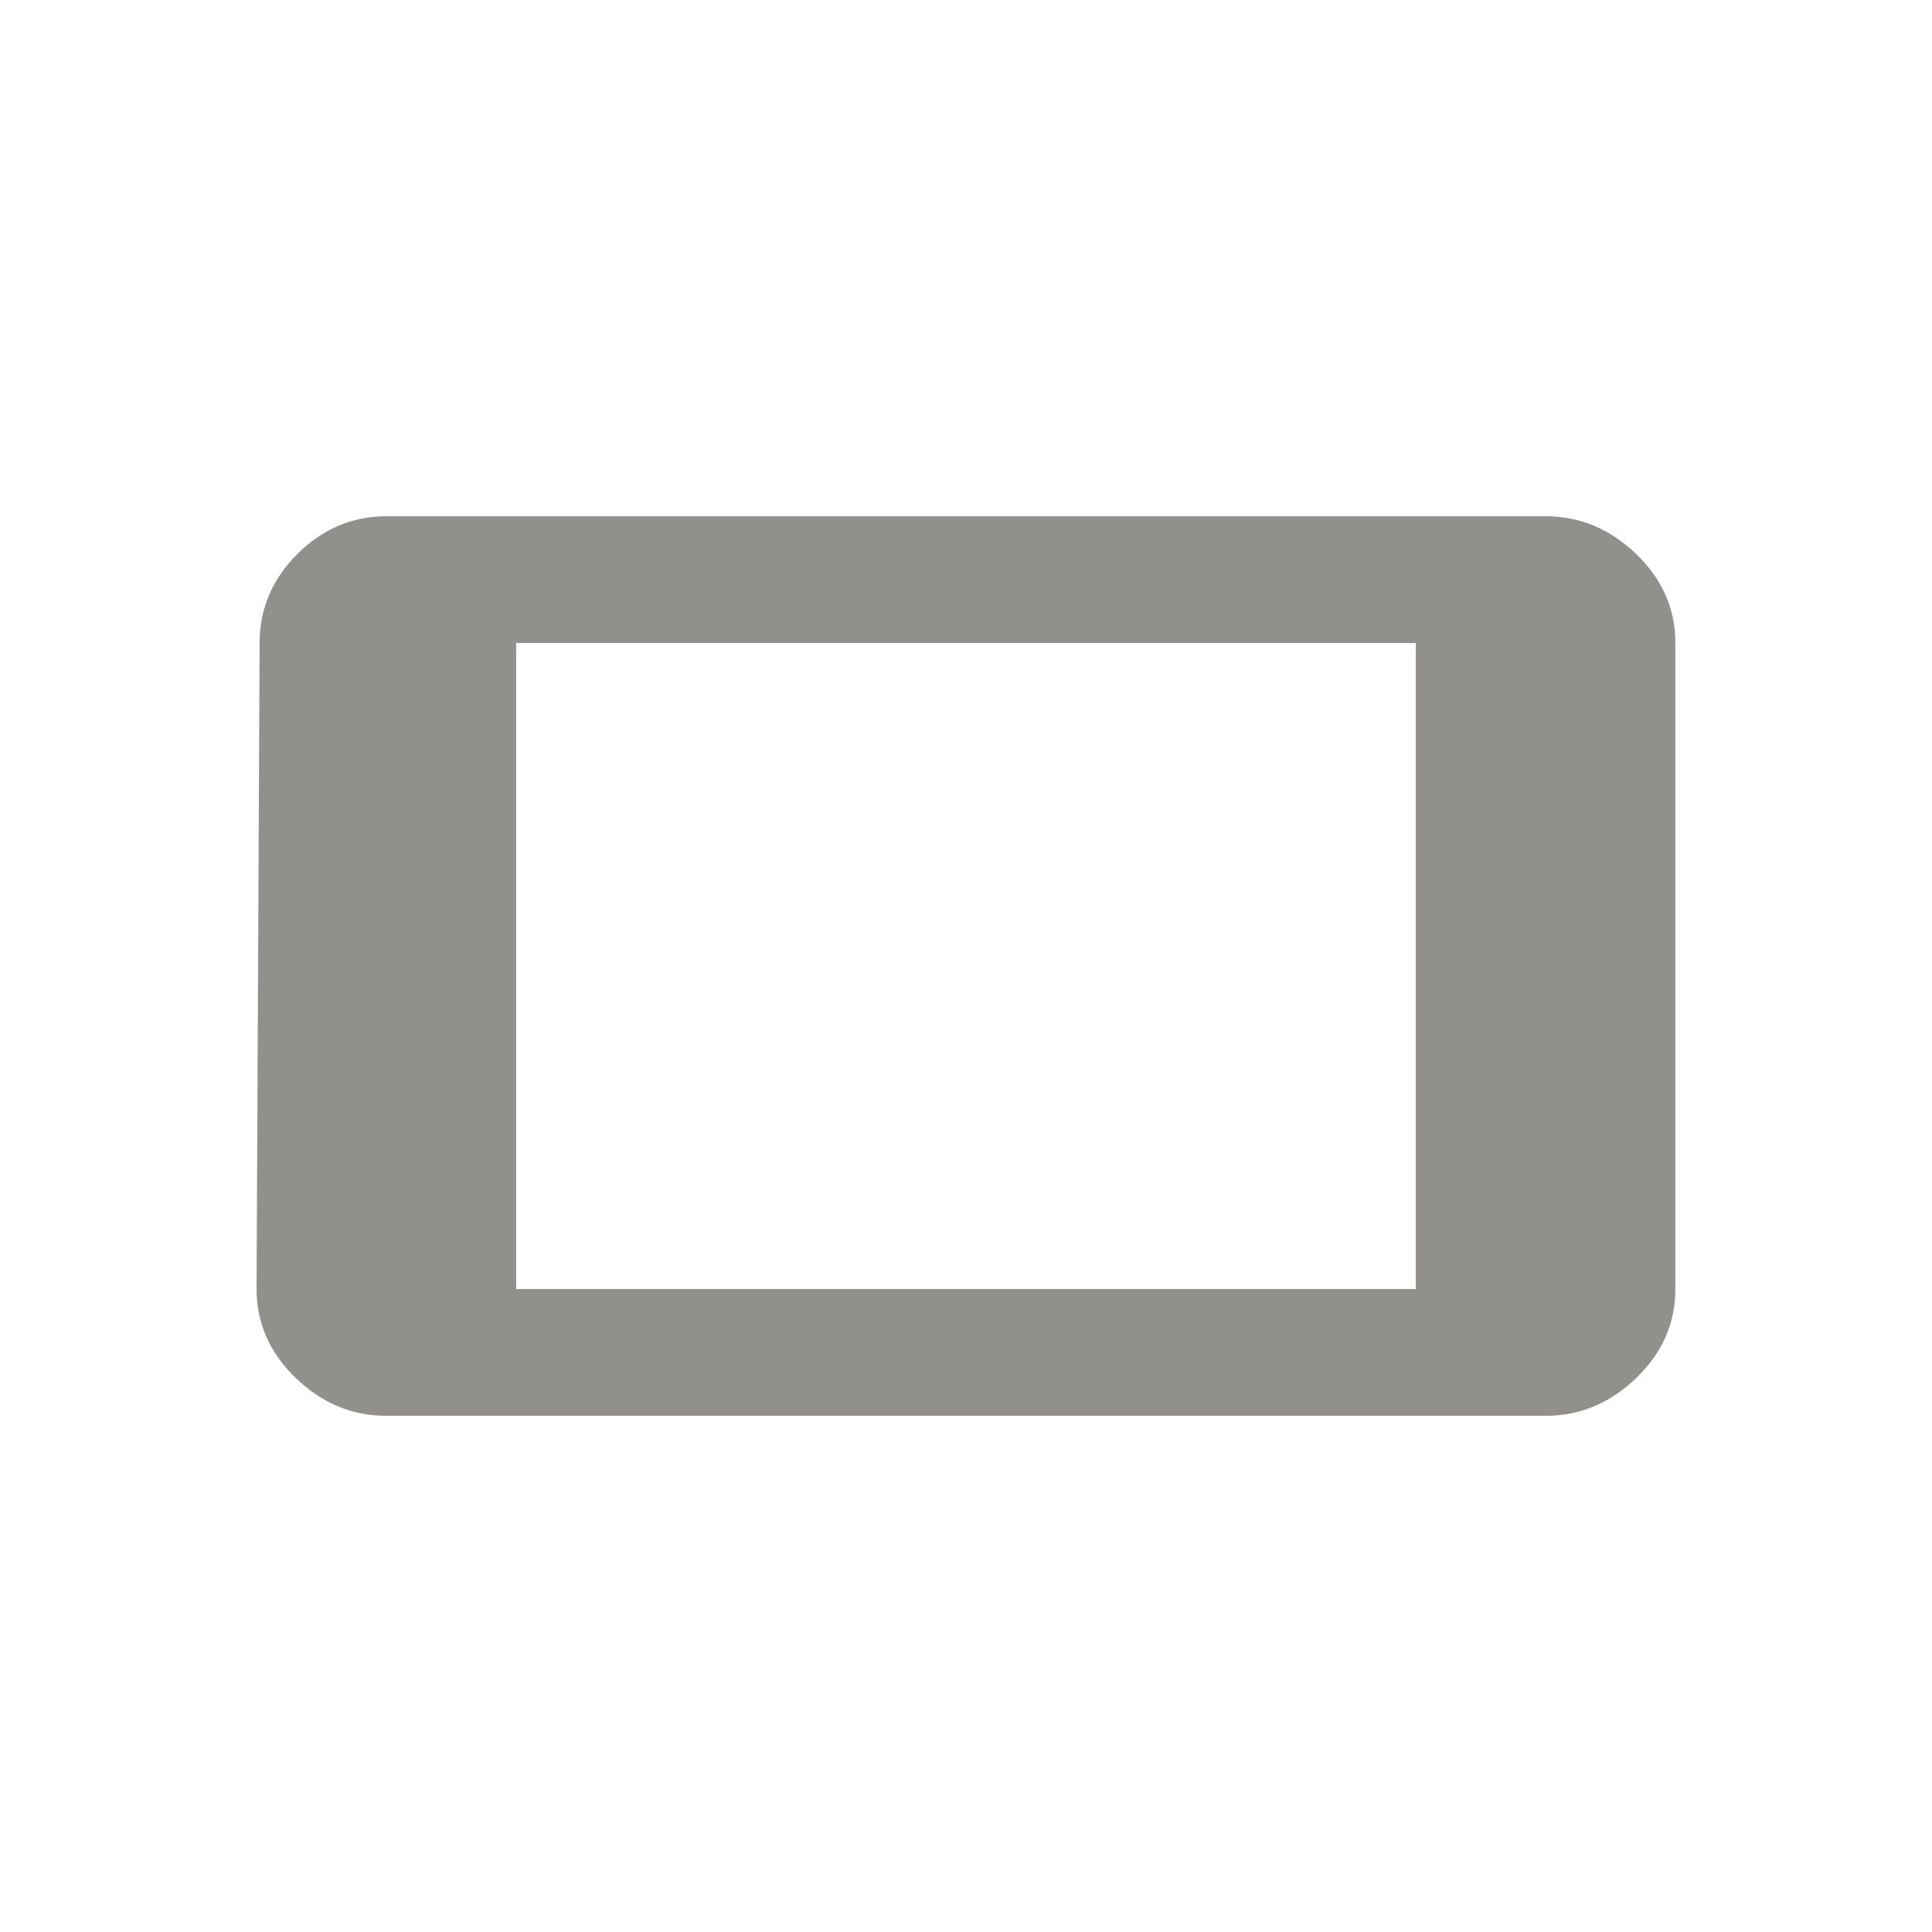 <!-- Generated by IcoMoon.io -->
<svg version="1.1" xmlns="http://www.w3.org/2000/svg" width="24" height="24" viewBox="0 0 24 24">
<title>stay_current_landscape</title>
<path fill="#91908d" d="M17.587 7.988h-11.175v8.025h11.175v-8.025zM3.225 7.988q0-0.638 0.469-1.106t1.106-0.469h14.4q0.637 0 1.125 0.469t0.487 1.106v8.025q0 0.637-0.487 1.106t-1.125 0.469h-14.4q-0.638 0-1.125-0.469t-0.488-1.106z"></path>
</svg>

